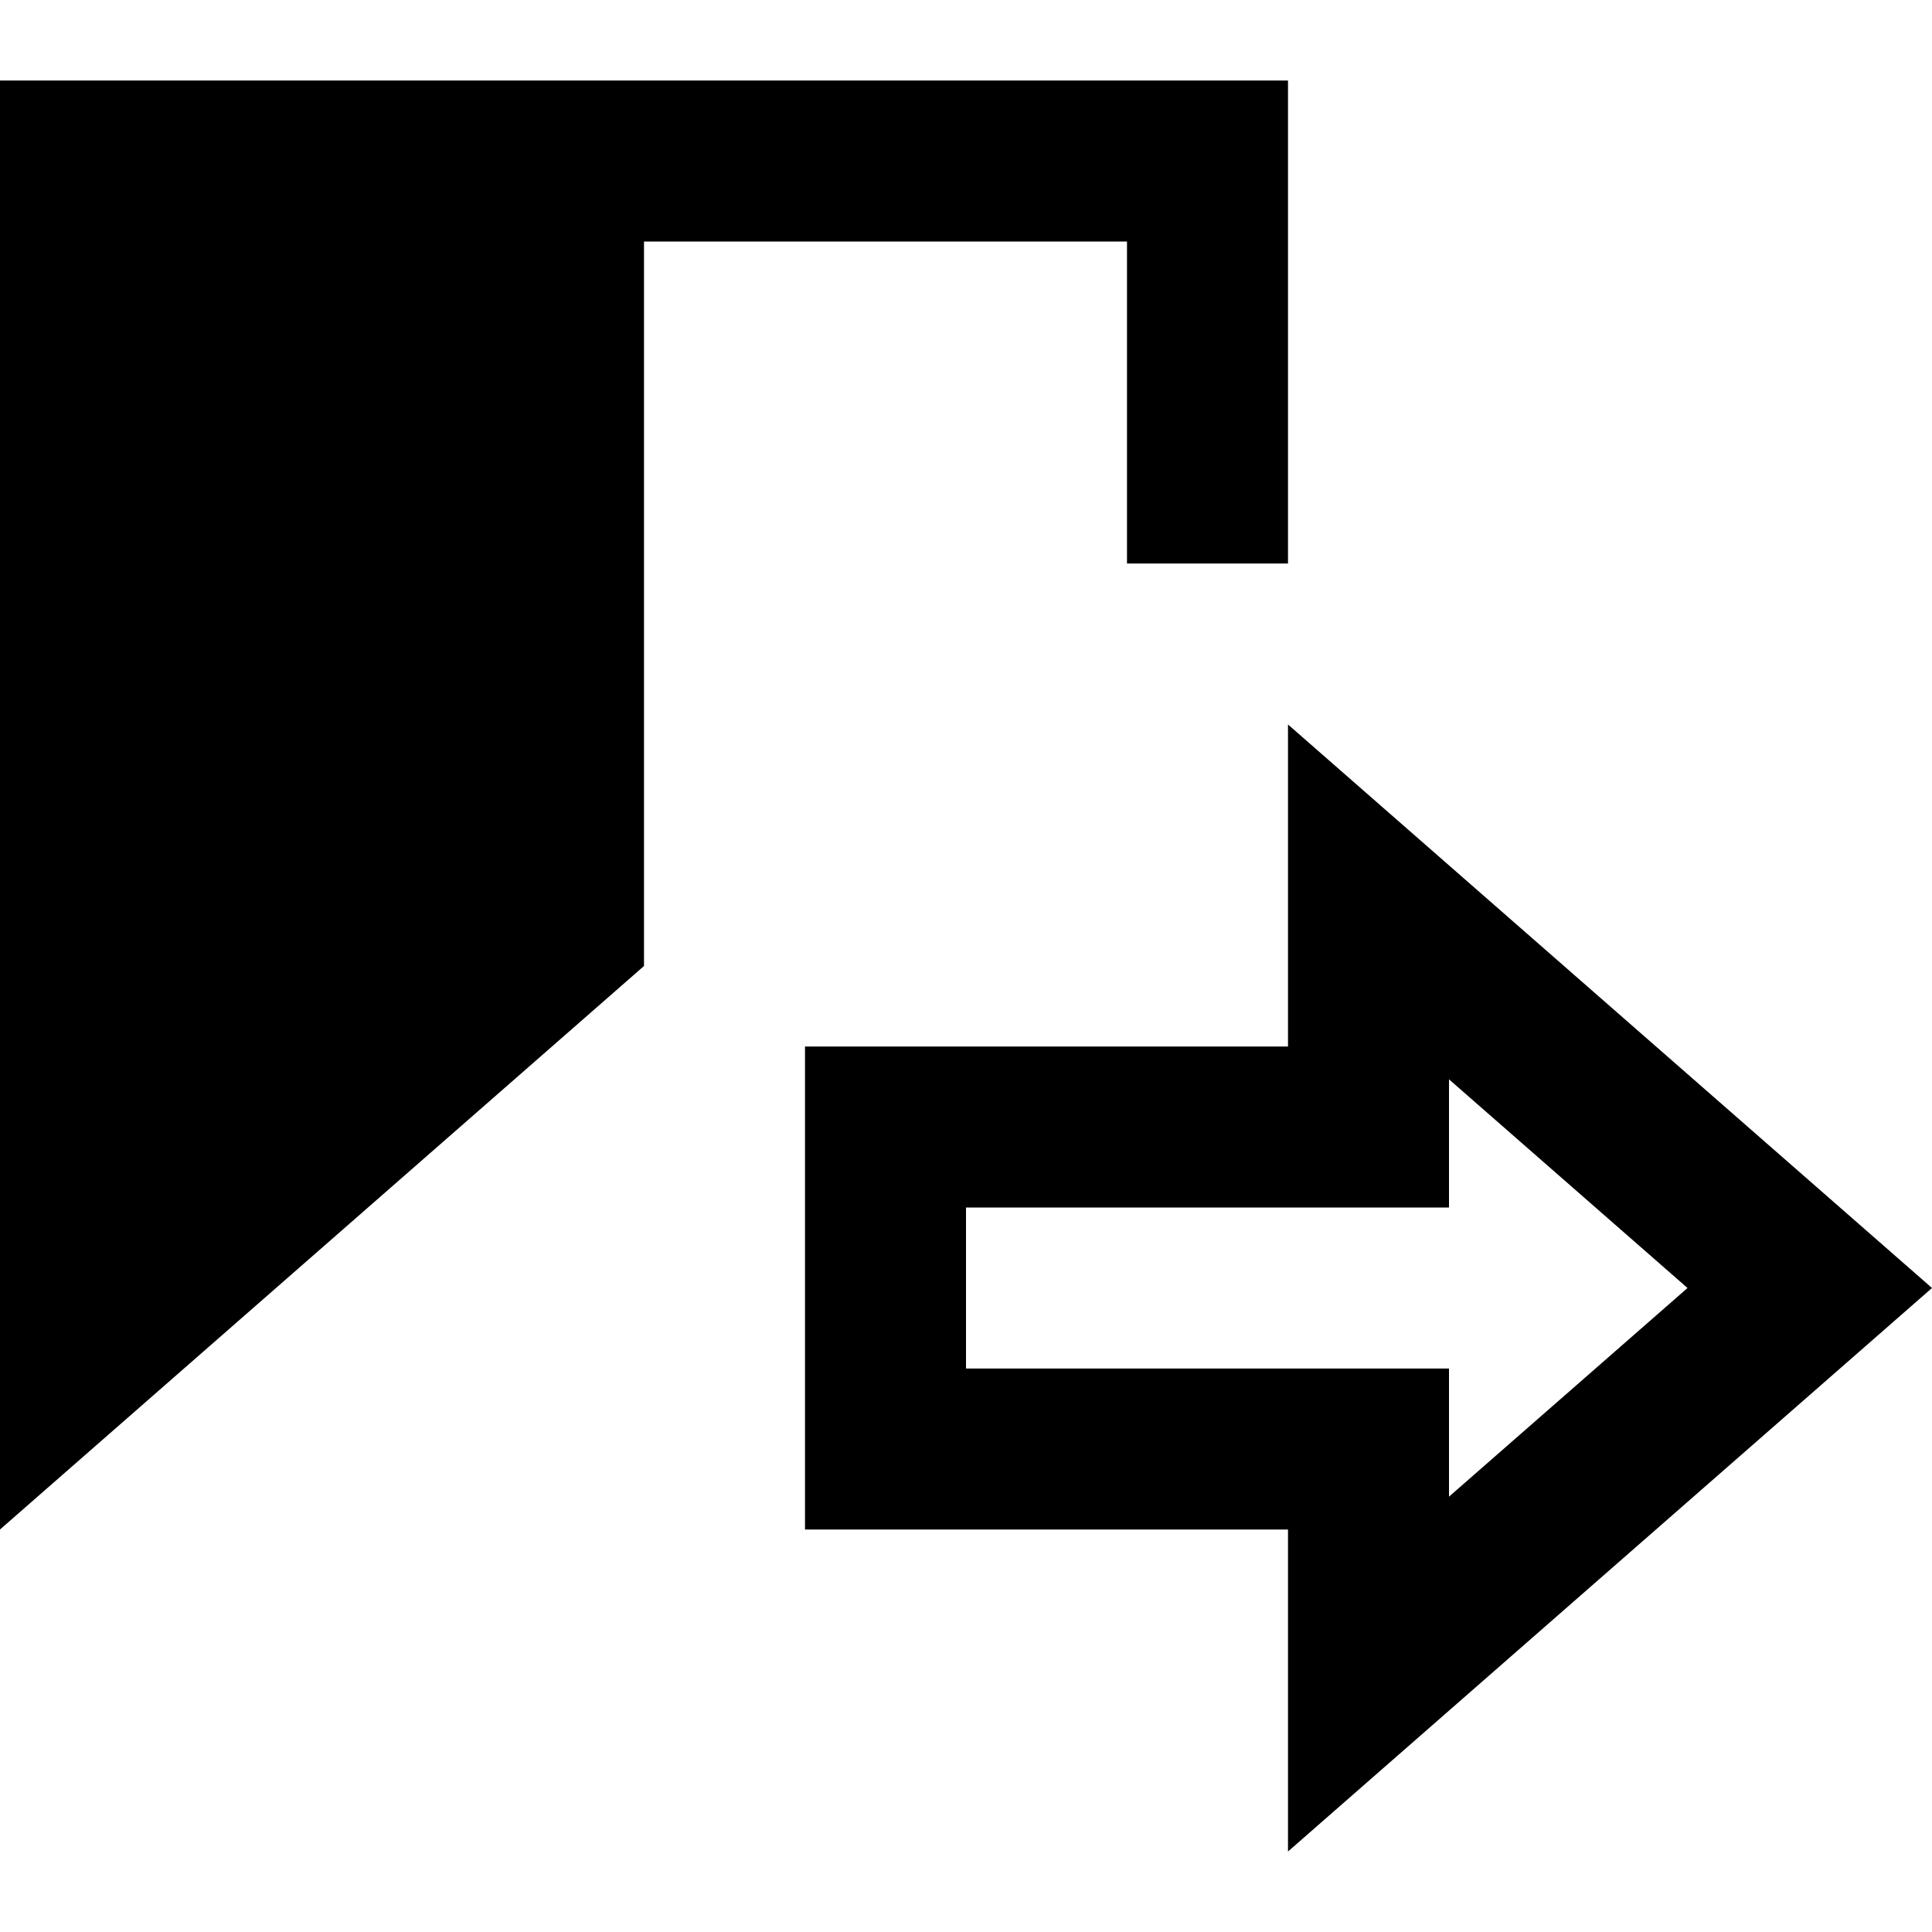<svg xmlns="http://www.w3.org/2000/svg" width="24" height="24" viewBox="0 0 24 24">
  <path fill="currentColor" d="M18 13.408l2.963 2.592-2.963 2.592v-1.592h-6v-2h6v-1.592zm-2-4.408v4h-6v6h6v4l8-7-8-7zm0-2v-6h-16v18l8-7v-9h6v4h2z"/>
</svg>
